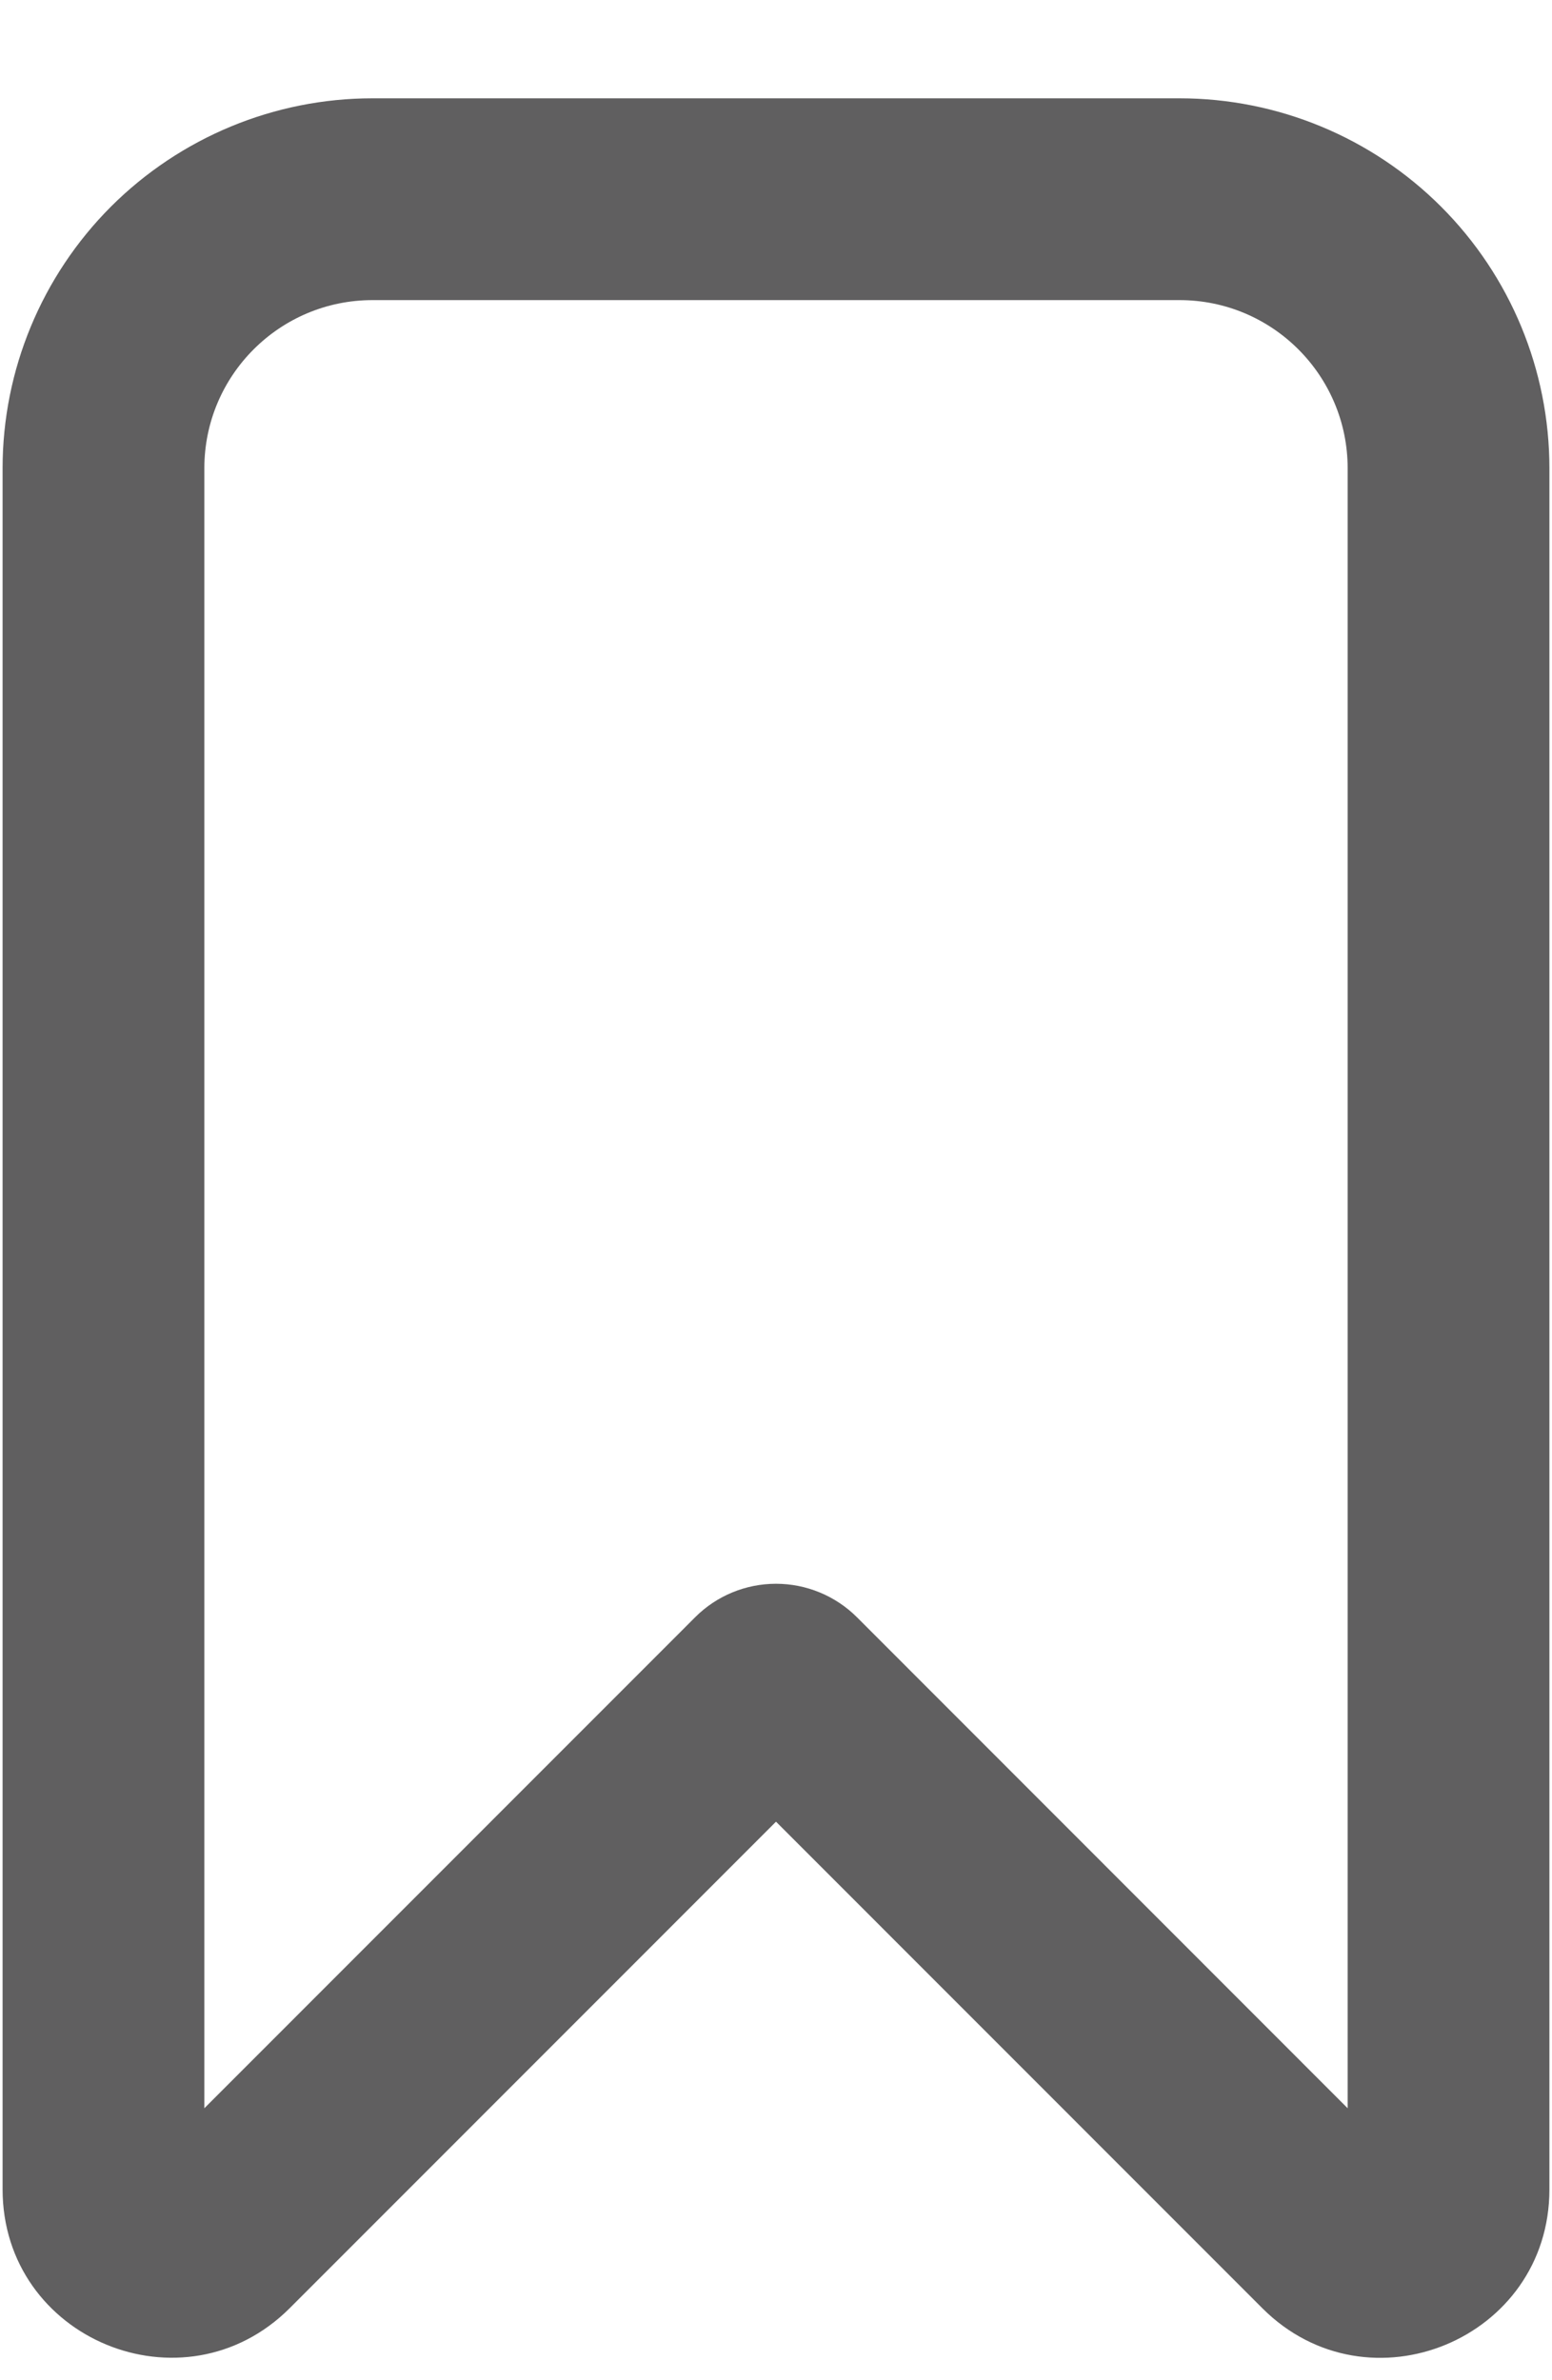 <svg width="15" height="23" viewBox="0 0 15 23" fill="none" xmlns="http://www.w3.org/2000/svg">
<path fill-rule="evenodd" clip-rule="evenodd" d="M0.025 4.525C0.025 3.577 0.402 2.668 1.072 1.997C1.743 1.327 2.652 0.95 3.6 0.95H11.4C12.348 0.95 13.258 1.327 13.928 1.997C14.599 2.668 14.975 3.577 14.975 4.525V21.156C14.975 22.604 13.226 23.328 12.201 22.305L7.5 17.603L2.8 22.304C1.775 23.327 0.025 22.603 0.025 21.155V4.525ZM3.6 2.9C2.703 2.9 1.975 3.628 1.975 4.525V20.372L6.719 15.627C6.926 15.42 7.207 15.304 7.5 15.304C7.793 15.304 8.074 15.42 8.282 15.627L13.025 20.372V4.525C13.025 3.628 12.297 2.9 11.4 2.9H3.6Z" fill="#1D1C1D" fill-opacity="0.7"/>
</svg>
